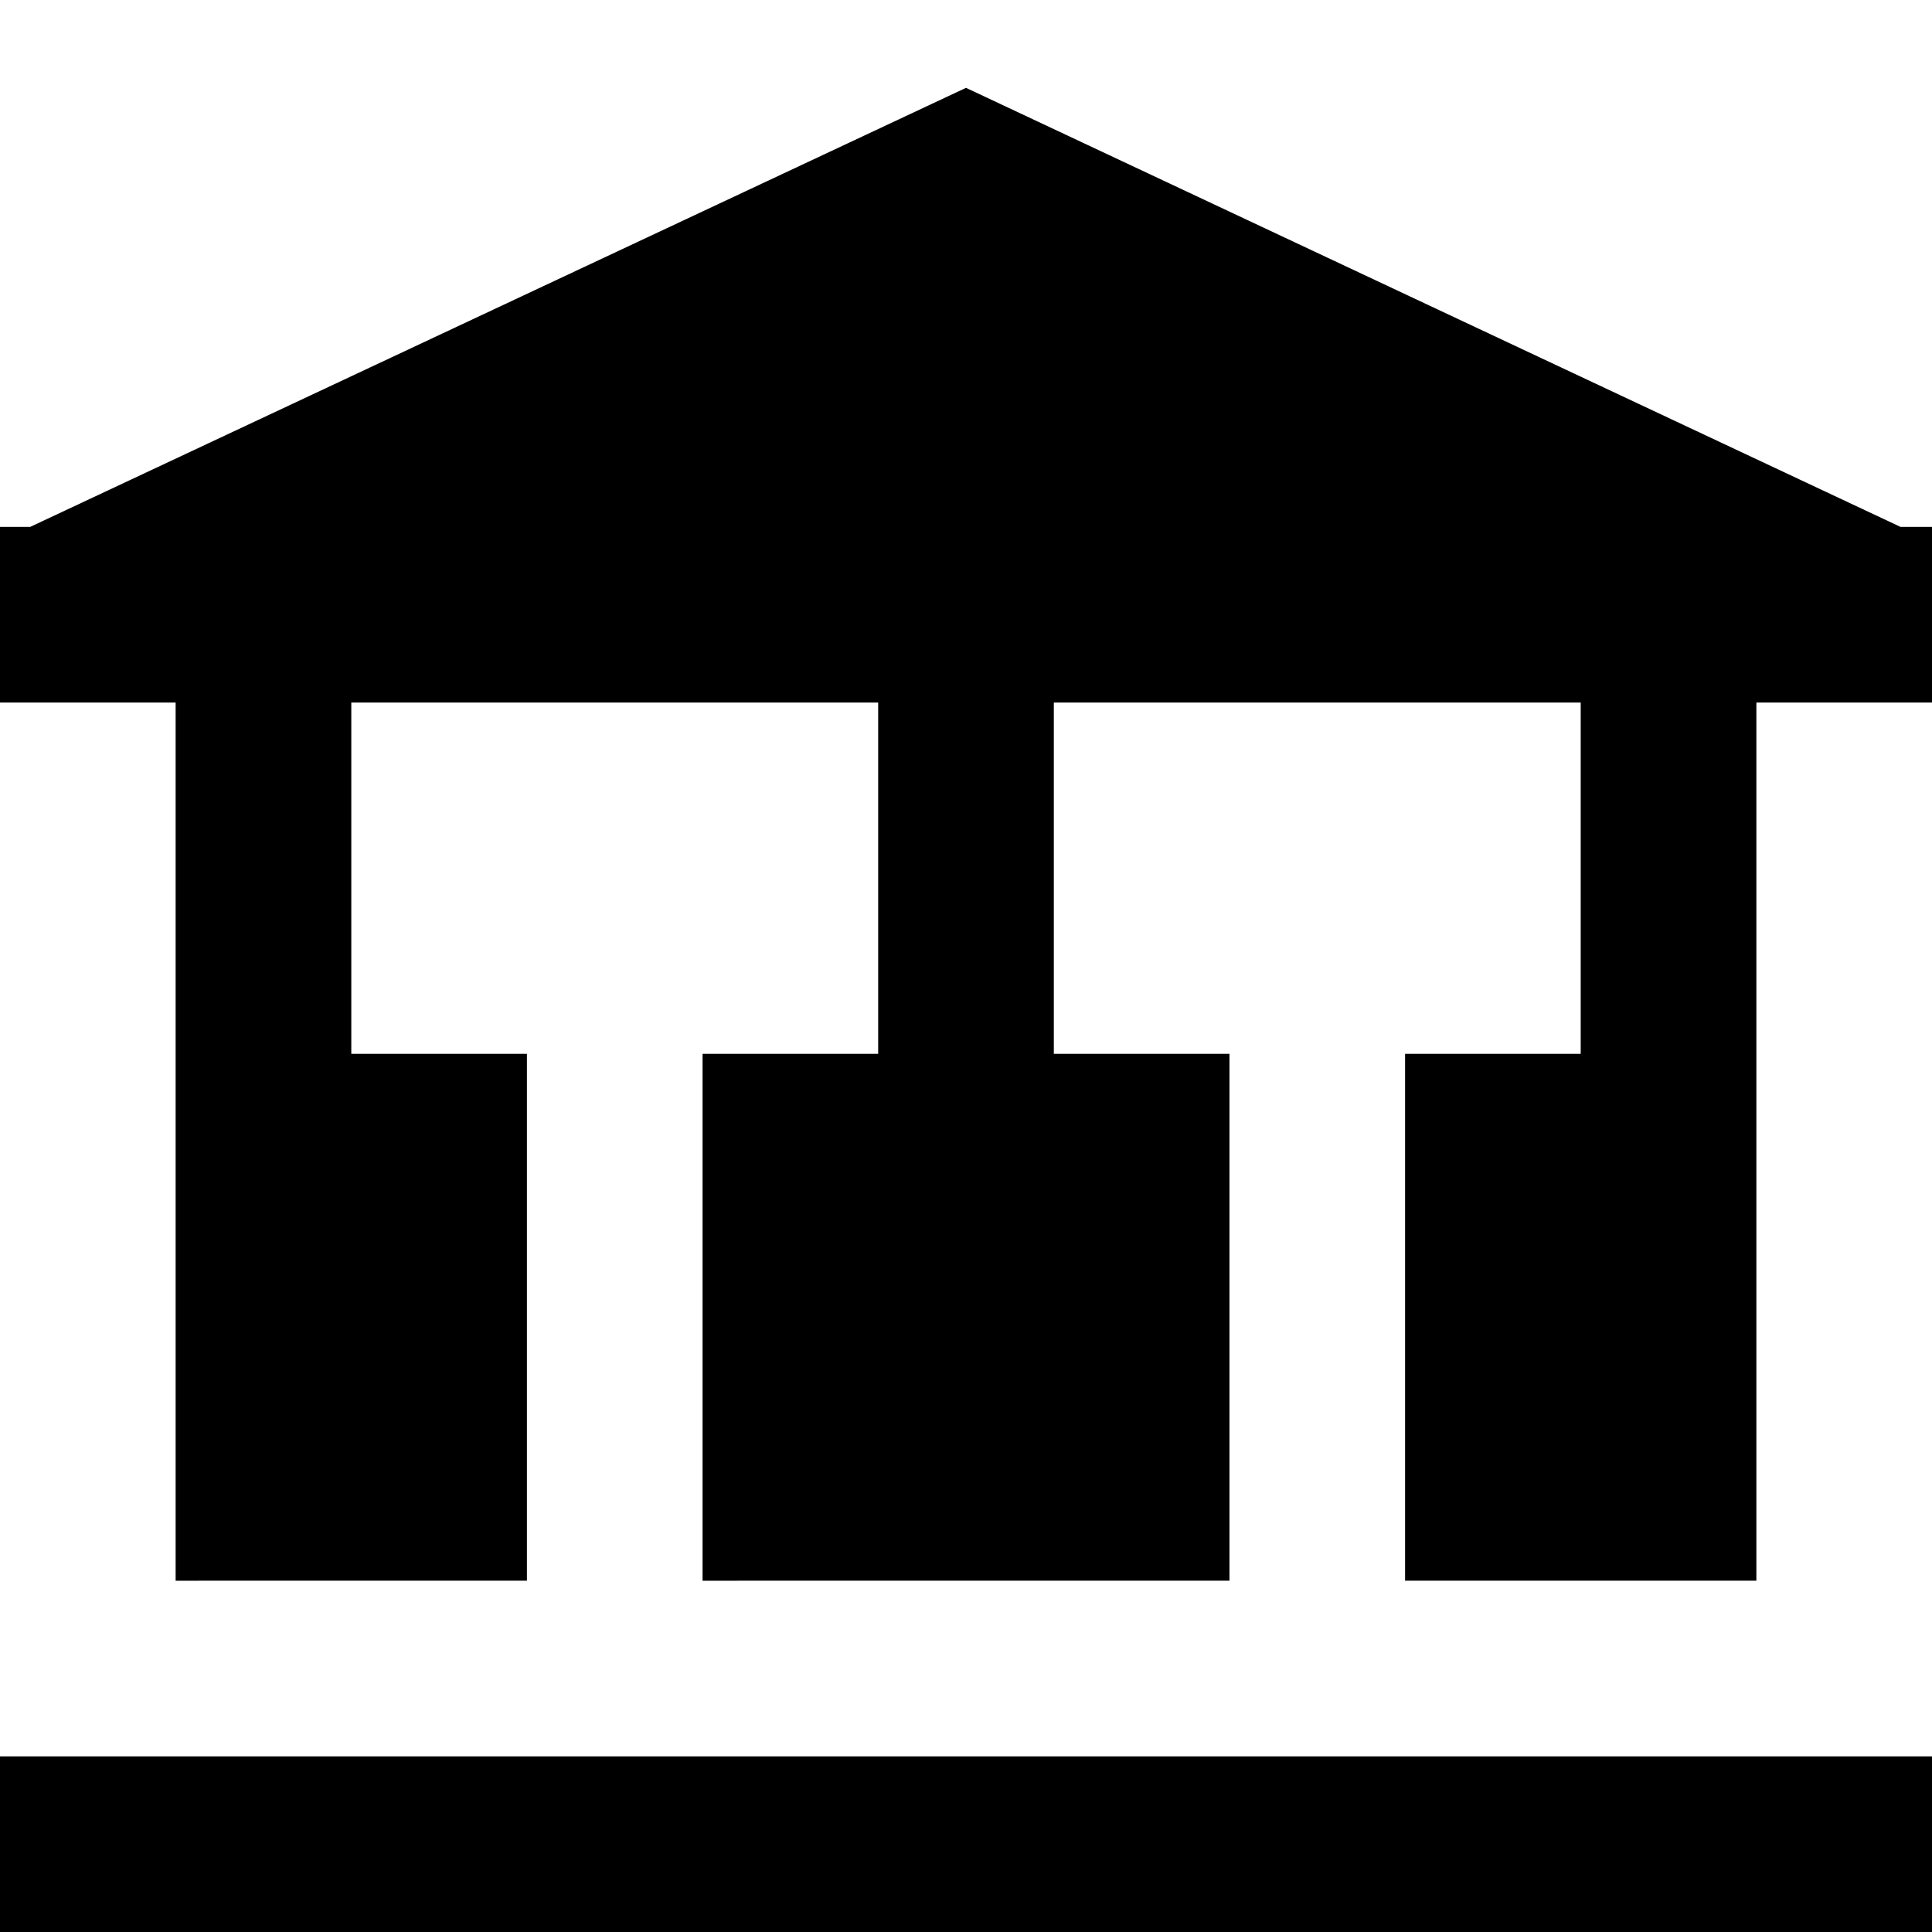 <svg xmlns="http://www.w3.org/2000/svg" width="192" height="192" viewBox="0 0 144 144"><path d="M144 130.91V144H0v-13.09zm-26.184-52.363V52.363h-39.27v26.184h13.09v39.27H52.364v-39.27h13.09V52.363h-39.27v26.184h13.09v39.27H13.09V52.362H0v-13.09h2.25L72 6.547l69.656 32.726H144v13.09h-13.09v65.453h-26.183v-39.27zm0 0" fill-rule="evenodd"/></svg>